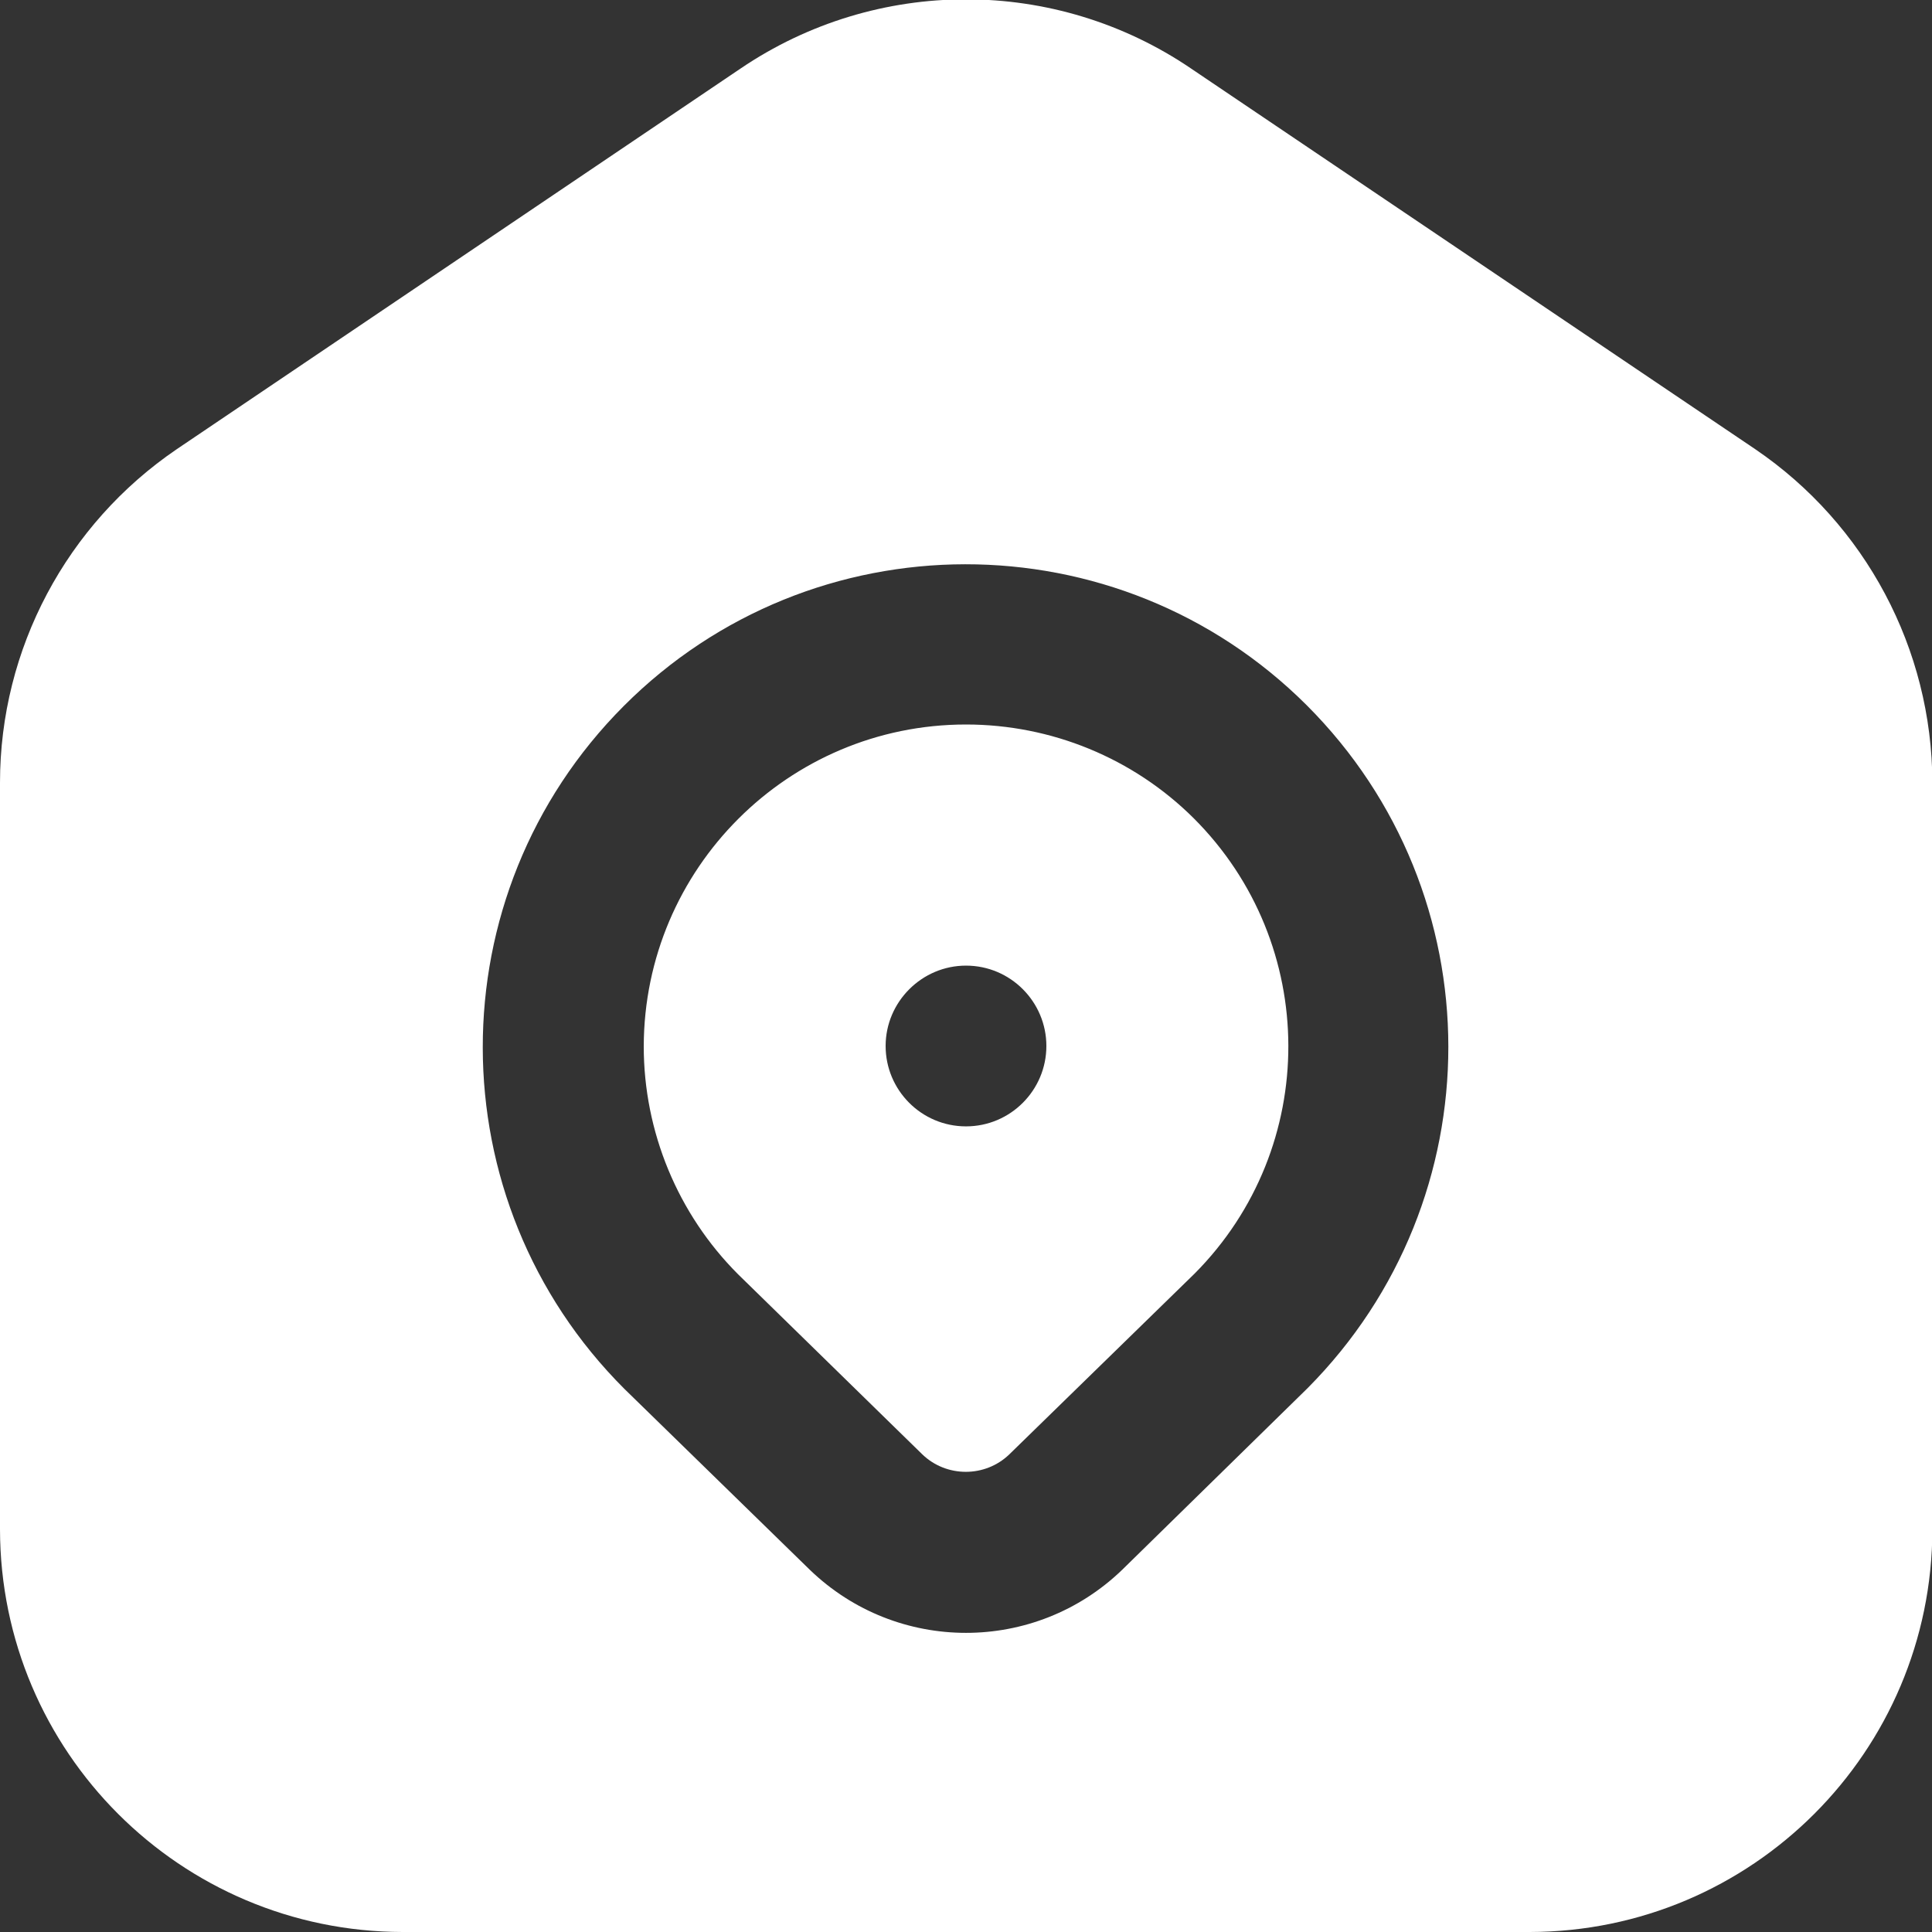 <?xml version="1.0" encoding="utf-8"?>
<!-- Generator: Adobe Illustrator 26.2.1, SVG Export Plug-In . SVG Version: 6.00 Build 0)  -->
<svg version="1.1" id="Layer_1" xmlns="http://www.w3.org/2000/svg" xmlns:xlink="http://www.w3.org/1999/xlink" x="0px" y="0px"
	 viewBox="0 0 512 512" style="enable-background:new 0 0 512 512;" xml:space="preserve">
<rect x="0" y="0" width="512" height="512" fill="#333333" stroke="none"/>
<style type="text/css">
	.st0{fill:#FFFFFF;}
</style>
<path class="st0" d="M256,192c-47.1,0-85.3,38.2-85.4,85.3c0,22.6,9,44.4,25,60.4l48.8,47.7c6.4,6.2,16.7,6.2,23.1,0l49.1-47.9
	c33.2-33.4,33.1-87.4-0.3-120.7C300.3,200.9,278.6,192,256,192z M256,298.5c-11.8,0-21.3-9.6-21.3-21.3s9.6-21.3,21.3-21.3
	c11.8,0,21.3,9.6,21.3,21.3C277.3,288.9,267.8,298.5,256,298.5L256,298.5z M465.1,119L315.7,18.2c-36-24.5-83.4-24.5-119.5,0
	L46.9,119C17.6,138.9,0,172,0,207.4v197.9C0.1,464.2,47.8,511.9,106.7,512h298.7c58.9-0.1,106.6-47.8,106.7-106.7V207.4
	C512,172,494.4,138.9,465.1,119L465.1,119z M346.5,367.9L297.4,416c-23.1,22.3-59.7,22.3-82.8,0l-49.1-47.9
	c-50-49.9-50.1-131-0.2-181s131-50.1,181-0.2l0,0C396.3,236.9,396.3,317.8,346.5,367.9z"/>
</svg>
